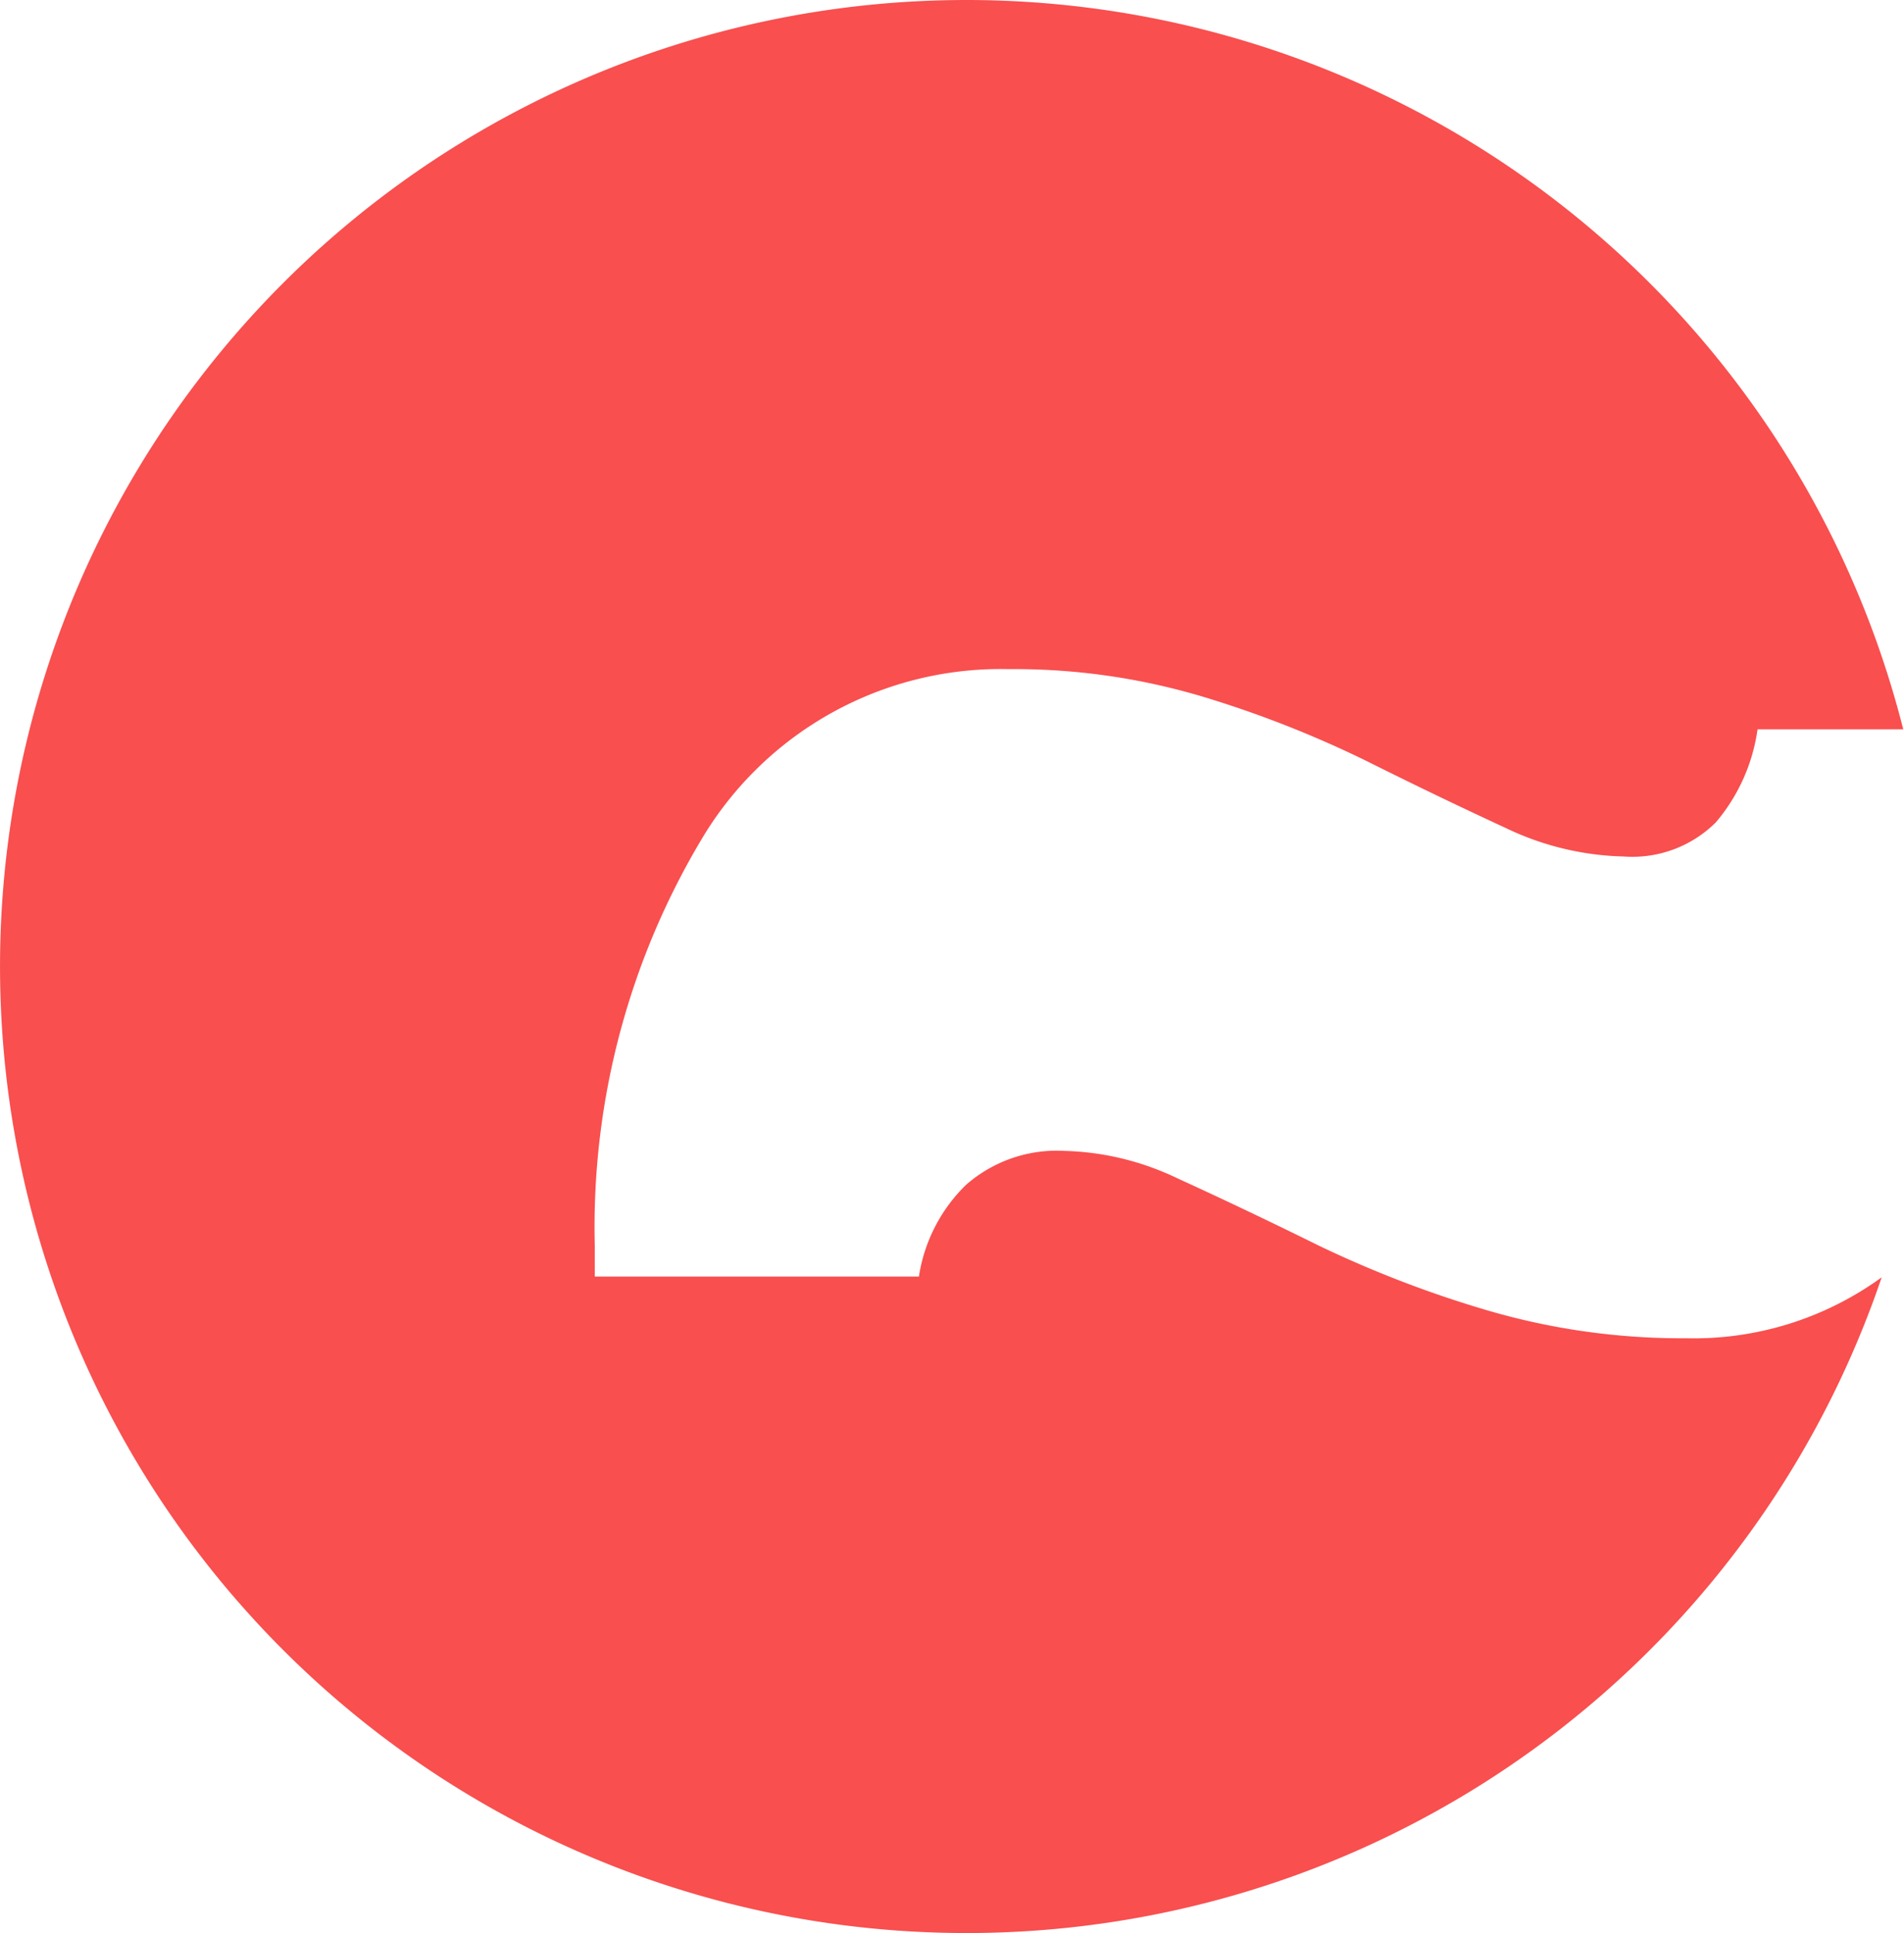 <svg xmlns="http://www.w3.org/2000/svg" width="25.61" height="26"><path fill="#f94f4f" fill-rule="evenodd" d="M13 0a13 13 0 0 1 12.6 9.81h-1.96a2.46 2.46 0 0 1-.56 1.25 1.59 1.59 0 0 1-1.24.46 3.86 3.86 0 0 1-1.58-.38q-.93-.43-1.85-.89a14.58 14.58 0 0 0-2.2-.87A8.84 8.84 0 0 0 13.57 9a4.68 4.68 0 0 0-4.08 2.2A10.17 10.17 0 0 0 8 16.75v.42h4.36a2.18 2.18 0 0 1 .63-1.23 1.85 1.85 0 0 1 1.33-.46 3.72 3.72 0 0 1 1.52.37q.94.43 1.87.89a15 15 0 0 0 2.28.88 9.31 9.31 0 0 0 2.7.38 4.3 4.3 0 0 0 2.62-.82A13 13 0 1 1 13 0Z"></path></svg>
